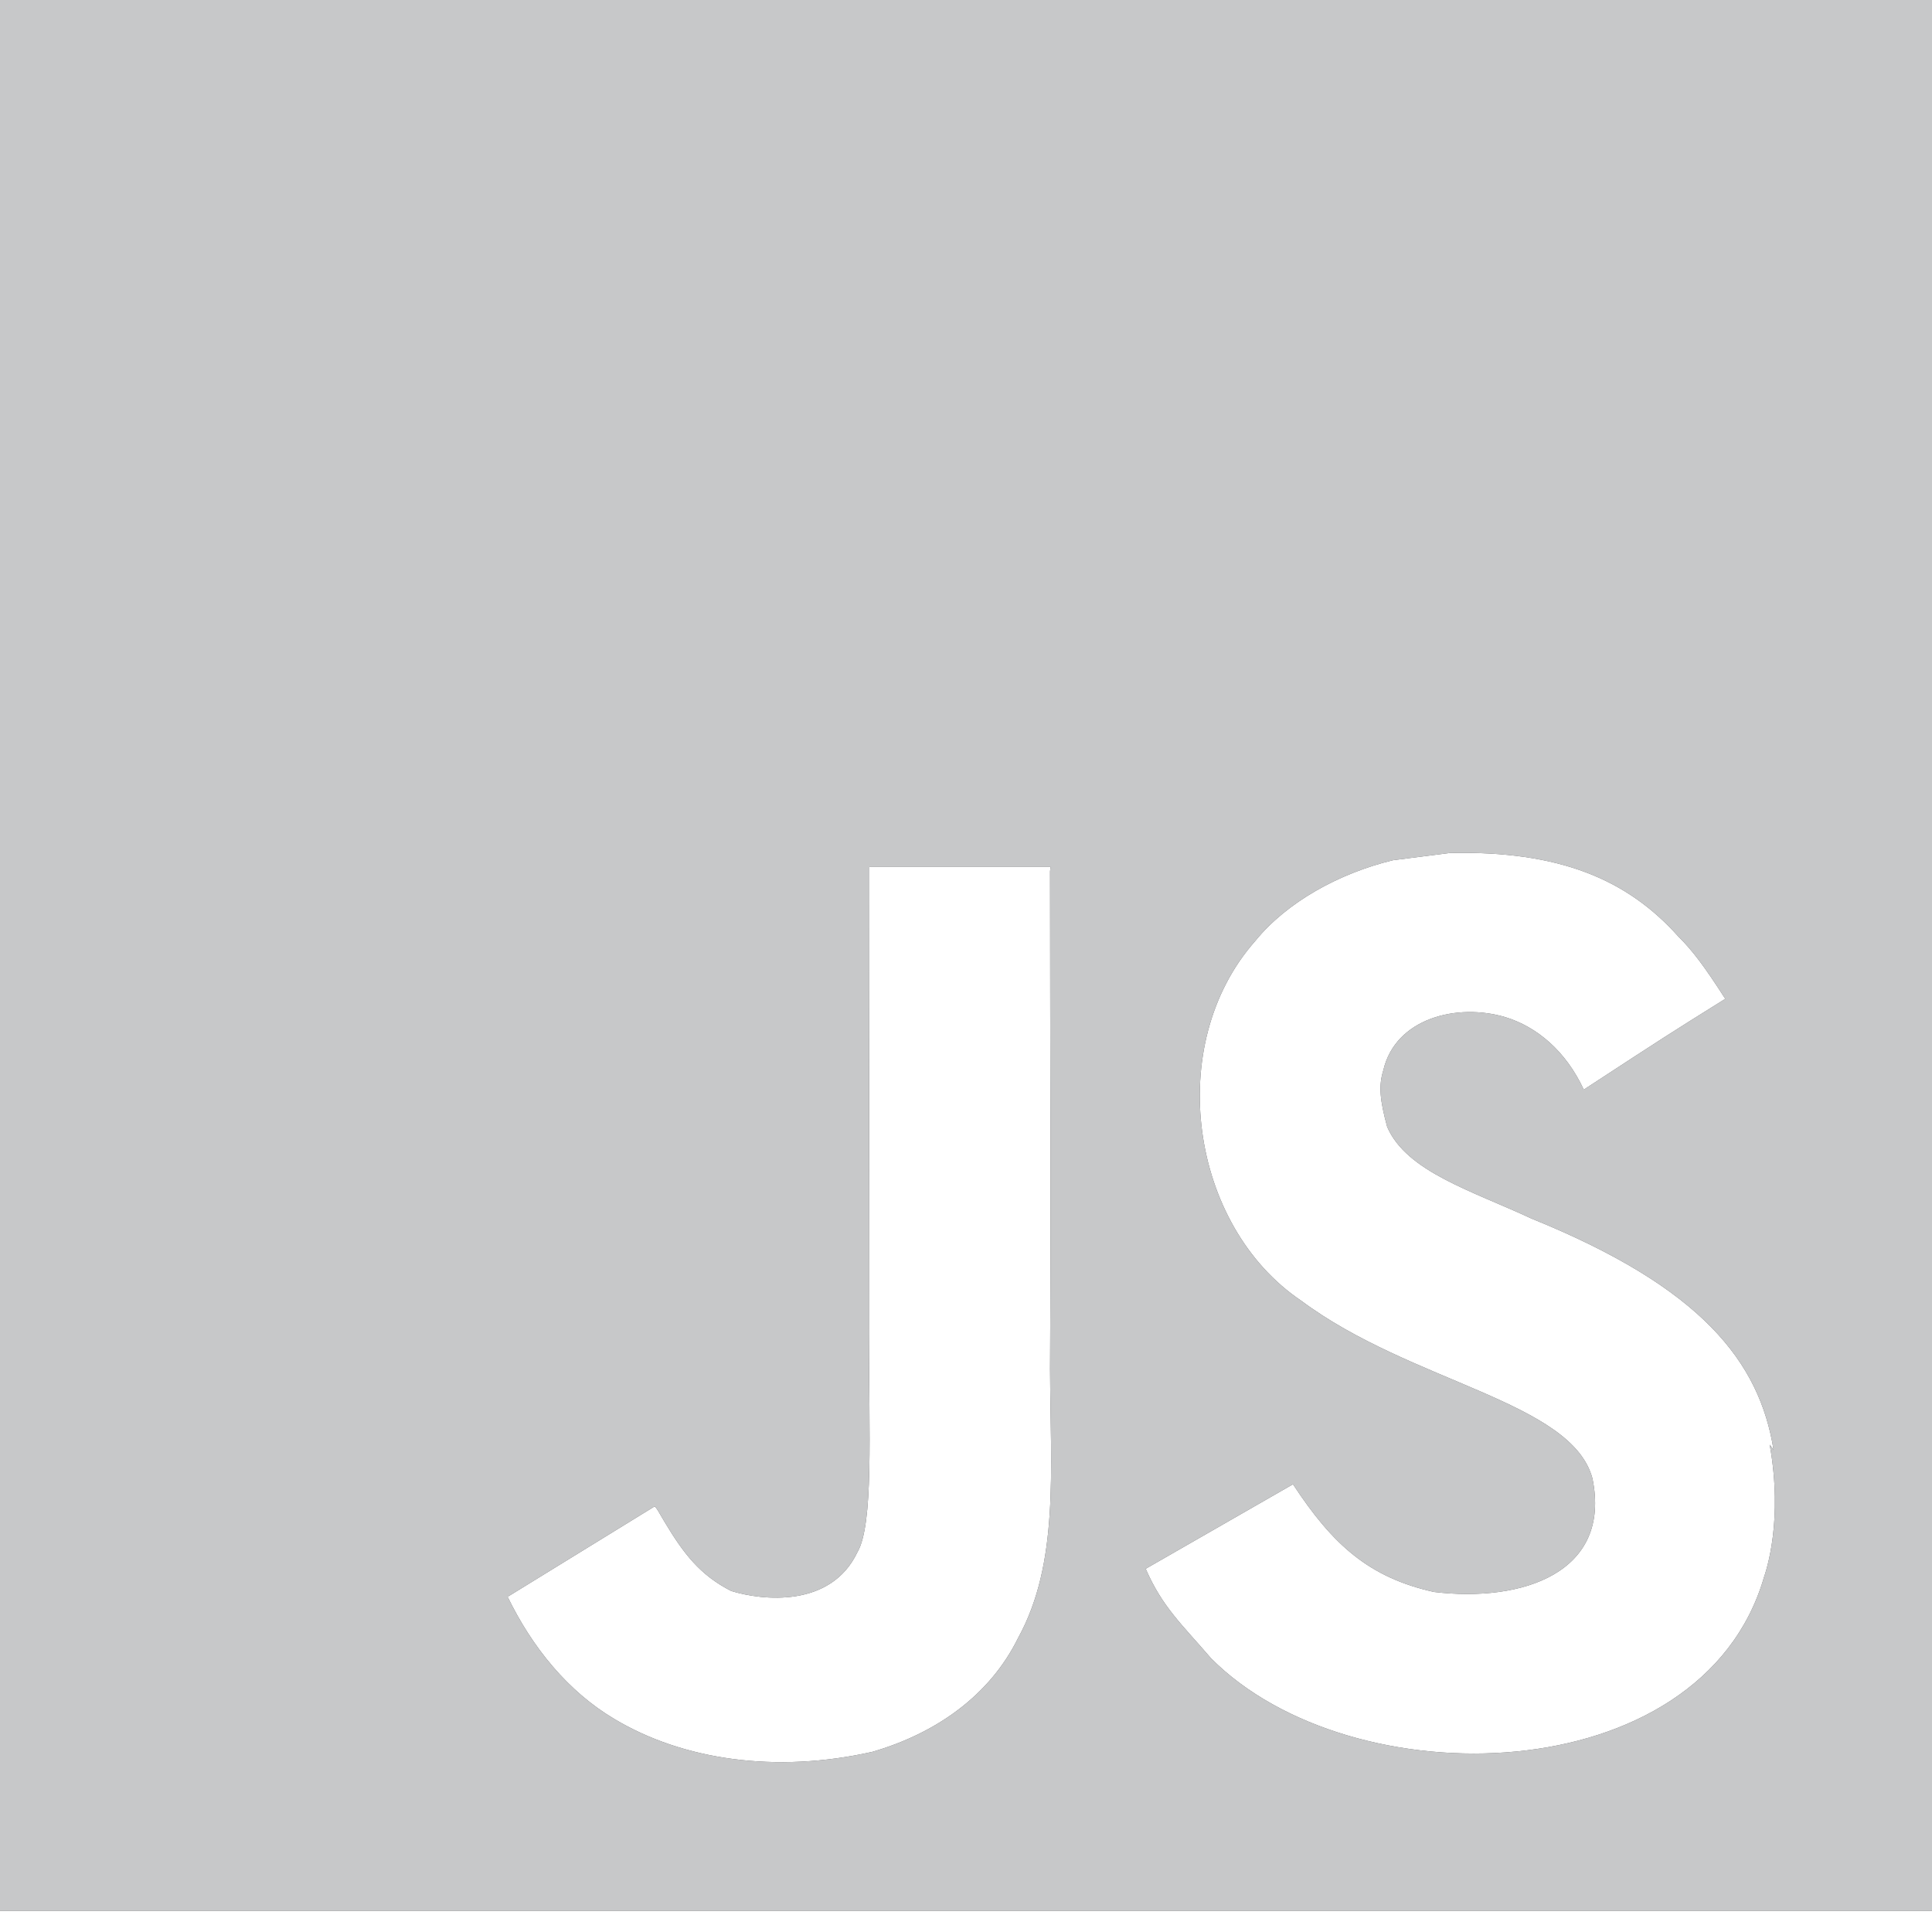 <svg width="40" height="40" viewBox="0 0 40 40" fill="none" xmlns="http://www.w3.org/2000/svg" xmlns:xlink="http://www.w3.org/1999/xlink">
	<desc>
			Created with Pixso.
	</desc>
	<defs/>
	<path id="Vector" d="M0 -0.44L40 -0.44L40 39.56L0 39.56L0 -0.44ZM36.72 30.02C36.43 28.2 35.24 26.66 31.71 25.23C30.49 24.66 29.12 24.26 28.72 23.33C28.57 22.78 28.54 22.48 28.64 22.16C28.89 21.08 30.17 20.76 31.17 21.06C31.82 21.26 32.42 21.76 32.79 22.56C34.52 21.43 34.52 21.43 35.72 20.68C35.27 19.98 35.04 19.68 34.74 19.38C33.69 18.21 32.29 17.61 30.02 17.66L28.84 17.81C27.72 18.08 26.64 18.68 25.99 19.48C24.09 21.63 24.64 25.38 26.94 26.93C29.22 28.63 32.54 29.01 32.97 30.61C33.37 32.56 31.52 33.18 29.69 32.96C28.34 32.66 27.59 31.98 26.77 30.73L23.72 32.48C24.07 33.28 24.47 33.63 25.07 34.33C27.97 37.26 35.22 37.11 36.52 32.66C36.57 32.51 36.92 31.48 36.64 29.91L36.72 30.02ZM21.75 17.95L18 17.95C18 21.18 17.99 24.39 17.99 27.62C17.99 29.67 18.09 31.56 17.75 32.14C17.2 33.29 15.79 33.14 15.14 32.94C14.49 32.61 14.15 32.16 13.76 31.51C13.66 31.34 13.58 31.19 13.55 31.19L10.51 33.06C11.02 34.11 11.76 35.02 12.72 35.59C14.14 36.44 16.06 36.72 18.06 36.27C19.37 35.89 20.49 35.11 21.08 33.91C21.93 32.36 21.75 30.46 21.74 28.34C21.76 24.91 21.74 21.49 21.74 18.04L21.75 17.95Z" fill="#56575A" fill-opacity="1" fill-rule="nonzero"/>
	<path id="Vector" d="M0 -0.44L40 -0.44L40 39.56L0 39.56L0 -0.44ZM36.72 30.02C36.43 28.2 35.24 26.66 31.71 25.23C30.49 24.66 29.12 24.26 28.72 23.33C28.57 22.78 28.54 22.48 28.64 22.16C28.89 21.08 30.17 20.76 31.17 21.06C31.82 21.26 32.42 21.76 32.79 22.56C34.52 21.43 34.52 21.43 35.72 20.68C35.27 19.98 35.04 19.68 34.74 19.38C33.69 18.21 32.29 17.61 30.02 17.66L28.84 17.81C27.72 18.08 26.64 18.68 25.99 19.48C24.09 21.63 24.64 25.38 26.94 26.93C29.22 28.63 32.54 29.01 32.97 30.61C33.37 32.56 31.52 33.18 29.69 32.96C28.34 32.66 27.59 31.98 26.77 30.73L23.72 32.48C24.07 33.28 24.47 33.63 25.07 34.33C27.97 37.26 35.22 37.11 36.52 32.66C36.57 32.51 36.92 31.48 36.64 29.91L36.72 30.02ZM21.75 17.95L18 17.95C18 21.18 17.99 24.39 17.99 27.62C17.99 29.67 18.09 31.56 17.75 32.14C17.2 33.29 15.79 33.14 15.14 32.94C14.49 32.61 14.15 32.16 13.76 31.51C13.66 31.34 13.58 31.19 13.55 31.19L10.51 33.06C11.02 34.11 11.76 35.02 12.72 35.59C14.14 36.44 16.06 36.72 18.06 36.27C19.37 35.89 20.49 35.11 21.08 33.91C21.93 32.36 21.75 30.46 21.74 28.34C21.76 24.91 21.74 21.49 21.74 18.04L21.75 17.95Z" fill="#C7C8C9" fill-opacity="1" fill-rule="nonzero"/>
</svg>
